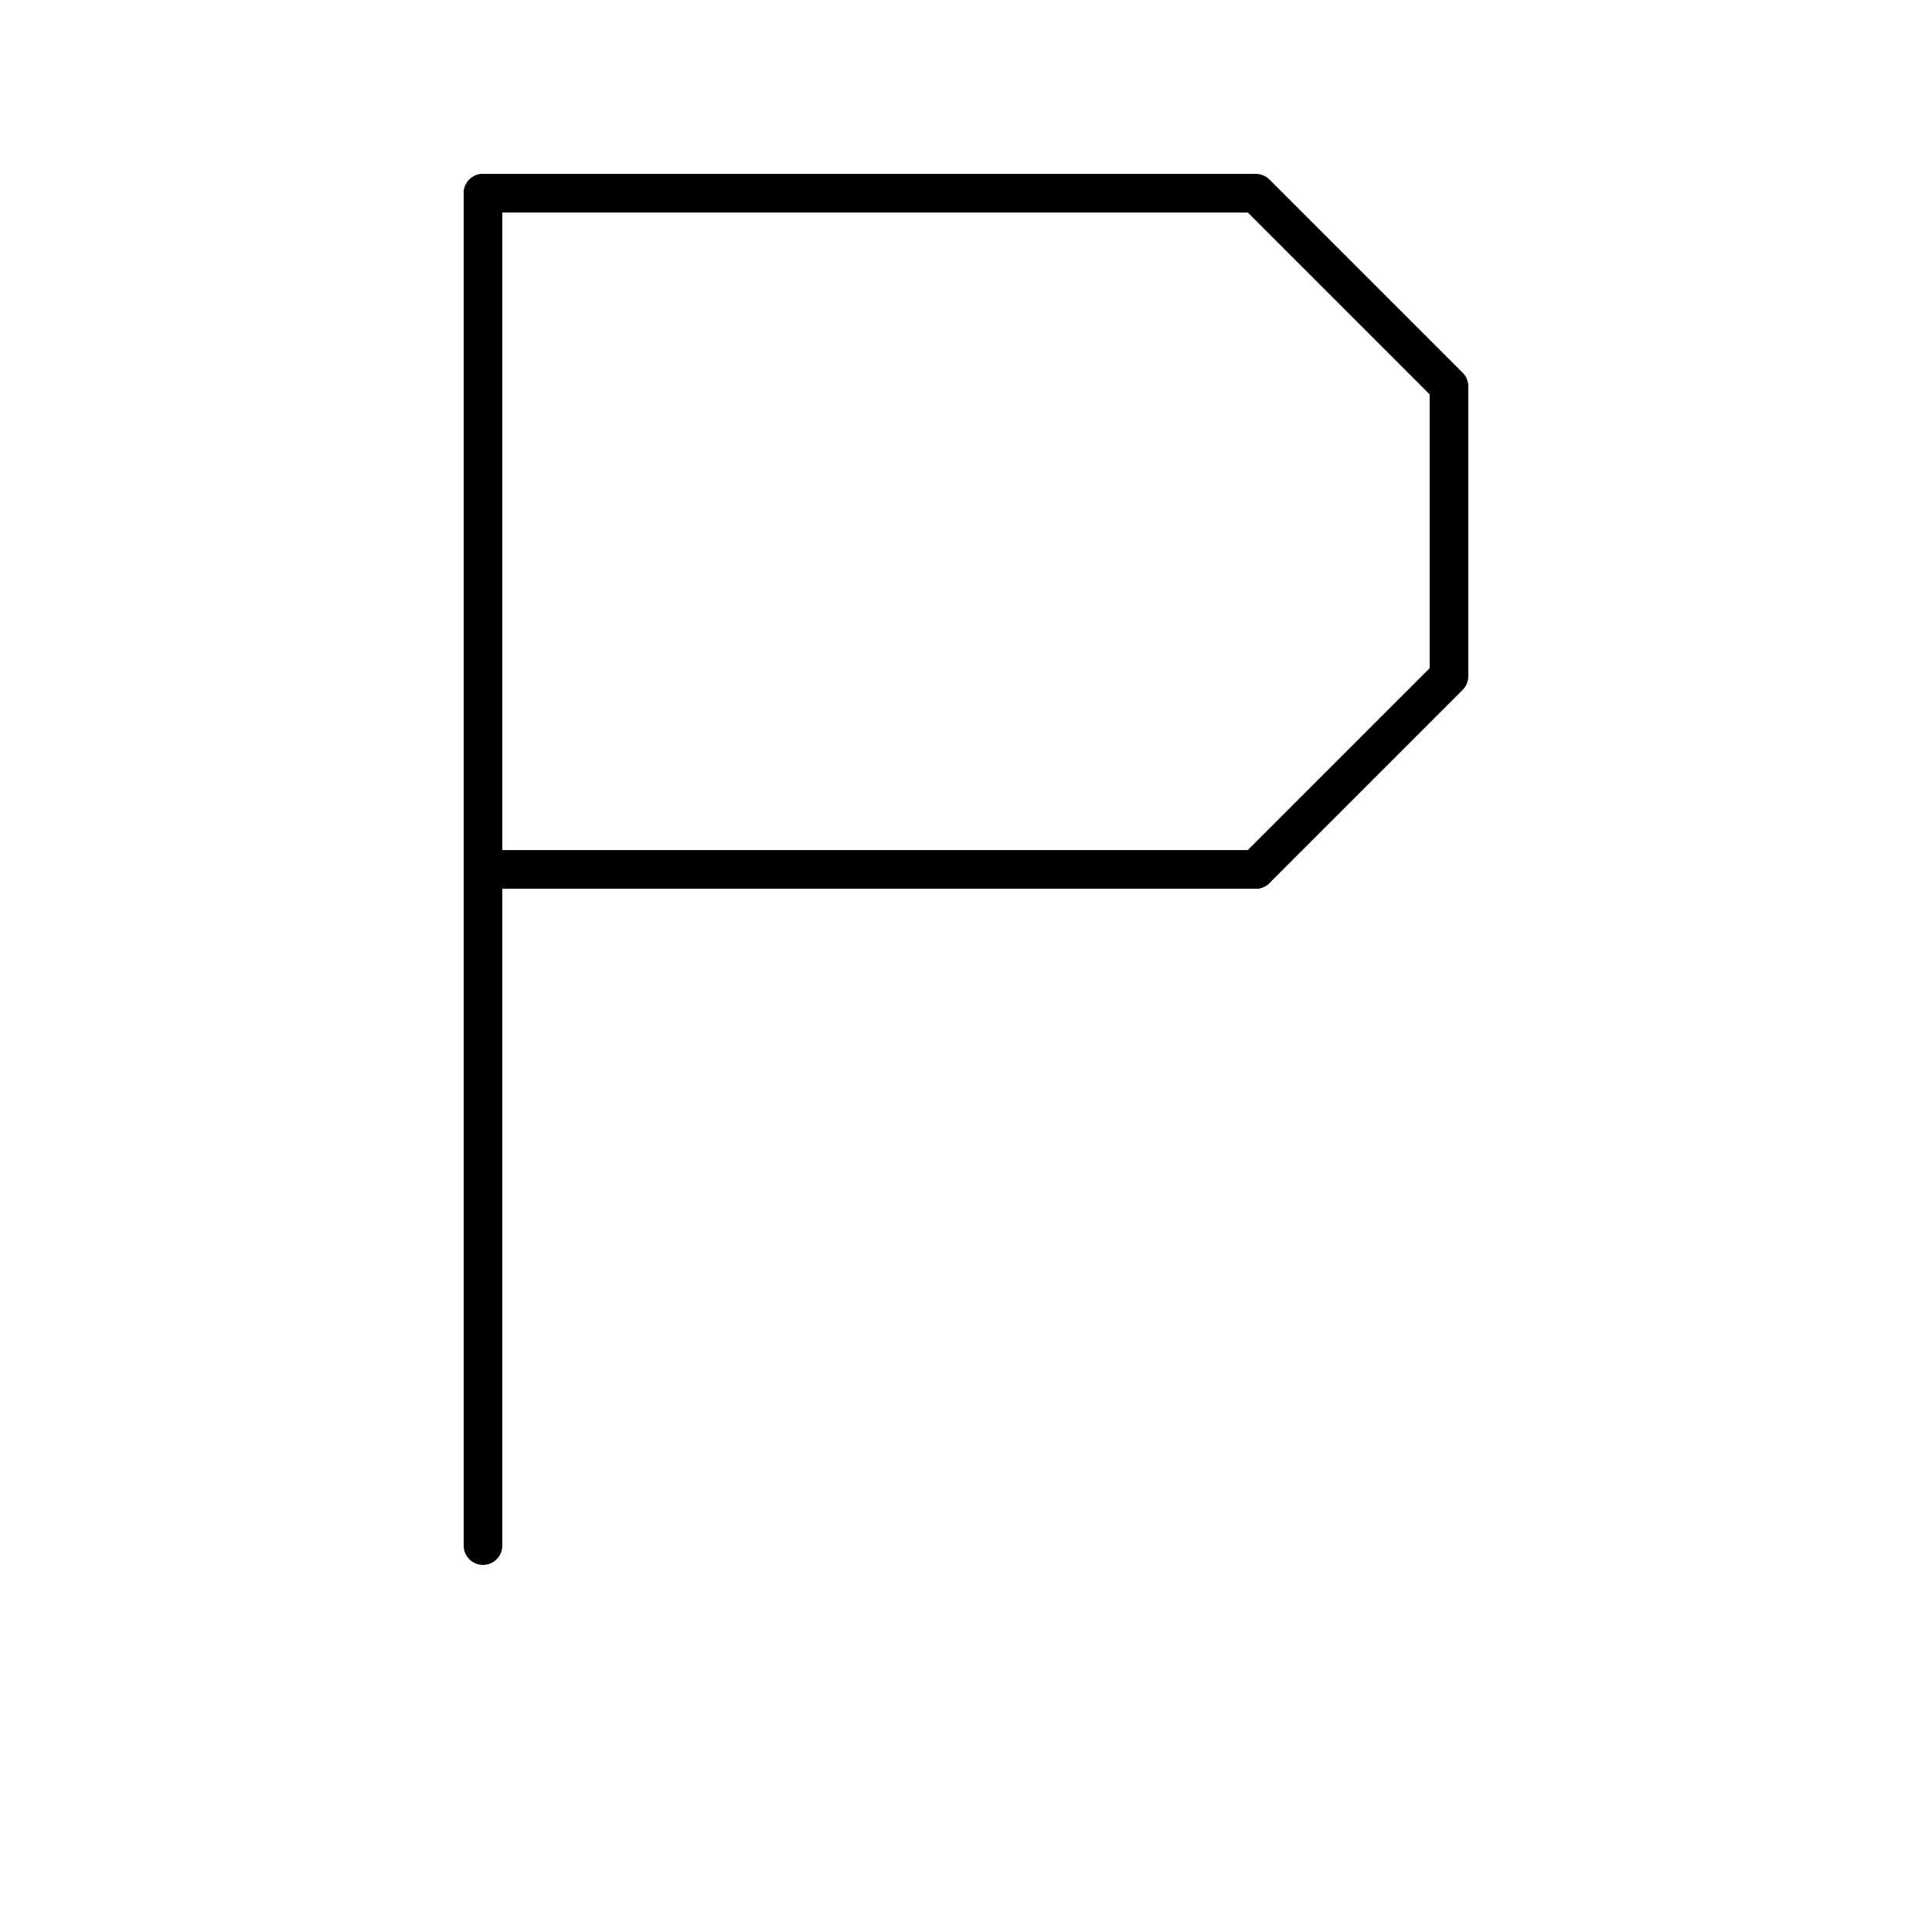 <?xml version="1.0" encoding="UTF-8" standalone="no"?>
<!-- Created with Inkscape (http://www.inkscape.org/) -->

<svg
   xmlns:dc="http://purl.org/dc/elements/1.1/"
   xmlns:cc="http://creativecommons.org/ns#"
   xmlns:rdf="http://www.w3.org/1999/02/22-rdf-syntax-ns#"
   xmlns:svg="http://www.w3.org/2000/svg"
   xmlns="http://www.w3.org/2000/svg"
   xmlns:sodipodi="http://sodipodi.sourceforge.net/DTD/sodipodi-0.dtd"
   xmlns:inkscape="http://www.inkscape.org/namespaces/inkscape"
   version="1.0"
   width="1000"
   height="1000"
   id="svg5496"
   sodipodi:version="0.32"
   inkscape:version="0.48.1 r9760"
   sodipodi:docname="P_glyph.svg"
   inkscape:output_extension="org.inkscape.output.svg.inkscape">
  <sodipodi:namedview
     inkscape:window-height="789"
     inkscape:window-width="1092"
     inkscape:pageshadow="2"
     inkscape:pageopacity="0.0"
     borderopacity="1.0"
     bordercolor="#666666"
     pagecolor="#ffffff"
     id="base"
     showgrid="true"
     showguides="true"
     inkscape:guide-bbox="true"
     inkscape:zoom="0.35355339"
     inkscape:cx="498.99758"
     inkscape:cy="467.01488"
     inkscape:window-x="315"
     inkscape:window-y="137"
     inkscape:current-layer="svg5496"
     objecttolerance="10000"
     gridtolerance="10000"
     inkscape:window-maximized="0">
    <sodipodi:guide
       id="guide5596"
       position="0,200"
       orientation="horizontal" />
    <inkscape:grid
       spacingy="10px"
       spacingx="10px"
       snapvisiblegridlinesonly="true"
       enabled="true"
       visible="true"
       empspacing="5"
       id="grid2991"
       type="xygrid" />
    <sodipodi:guide
       orientation="0,1"
       position="1000,550"
       id="guide7863" />
    <sodipodi:guide
       orientation="1,0"
       position="500,1000"
       id="guide7865" />
    <sodipodi:guide
       orientation="0,1"
       position="0,700"
       id="guide7867" />
    <sodipodi:guide
       orientation="0,1"
       position="0,350"
       id="guide7869" />
    <sodipodi:guide
       orientation="0,1"
       position="0,900"
       id="guide7890" />
    <sodipodi:guide
       orientation="1,0"
       position="375,1000"
       id="guide7894" />
    <sodipodi:guide
       orientation="1,0"
       position="625,1000"
       id="guide7917" />
    <sodipodi:guide
       orientation="1,0"
       position="250,1000"
       id="guide4038" />
    <sodipodi:guide
       orientation="1,0"
       position="750,1000"
       id="guide4040" />
  </sodipodi:namedview>
  <defs
     id="defs5498" />
  <g
     id="layer1" />
  <path
     inkscape:connector-curvature="0"
     id="path9"
     d="m 250,800 0,-700"
     style="fill:none;stroke:#000000;stroke-width:20;stroke-linecap:round;stroke-linejoin:round;stroke-miterlimit:10;stroke-opacity:1;stroke-dasharray:none;stroke-dashoffset:0;marker-start:none;marker-mid:none"
     inkscape:export-filename="/home/user/prog/font_3.png"
     inkscape:export-xdpi="143"
     inkscape:export-ydpi="143"
     sodipodi:nodetypes="cc" />
  <path
     inkscape:connector-curvature="0"
     id="path13"
     d="M 650,450 750,350 750,200 650,100 250,100"
     style="fill:none;stroke:#000000;stroke-width:20;stroke-linecap:round;stroke-linejoin:round;stroke-miterlimit:10;stroke-opacity:1;stroke-dasharray:none;stroke-dashoffset:0;marker-start:none;marker-mid:none"
     inkscape:export-filename="/home/user/prog/font_3.png"
     inkscape:export-xdpi="143"
     inkscape:export-ydpi="143"
     sodipodi:nodetypes="ccccc" />
  <path
     style="color:#000000;fill:none;stroke:#000000;stroke-width:20;stroke-linecap:round;stroke-linejoin:round;stroke-miterlimit:4;stroke-opacity:1;stroke-dasharray:none;stroke-dashoffset:0;marker:none;visibility:visible;display:inline;overflow:visible;enable-background:accumulate"
     d="m 250,450 400,0"
     id="path7919"
     inkscape:connector-curvature="0"
     sodipodi:nodetypes="cc" />
</svg>
